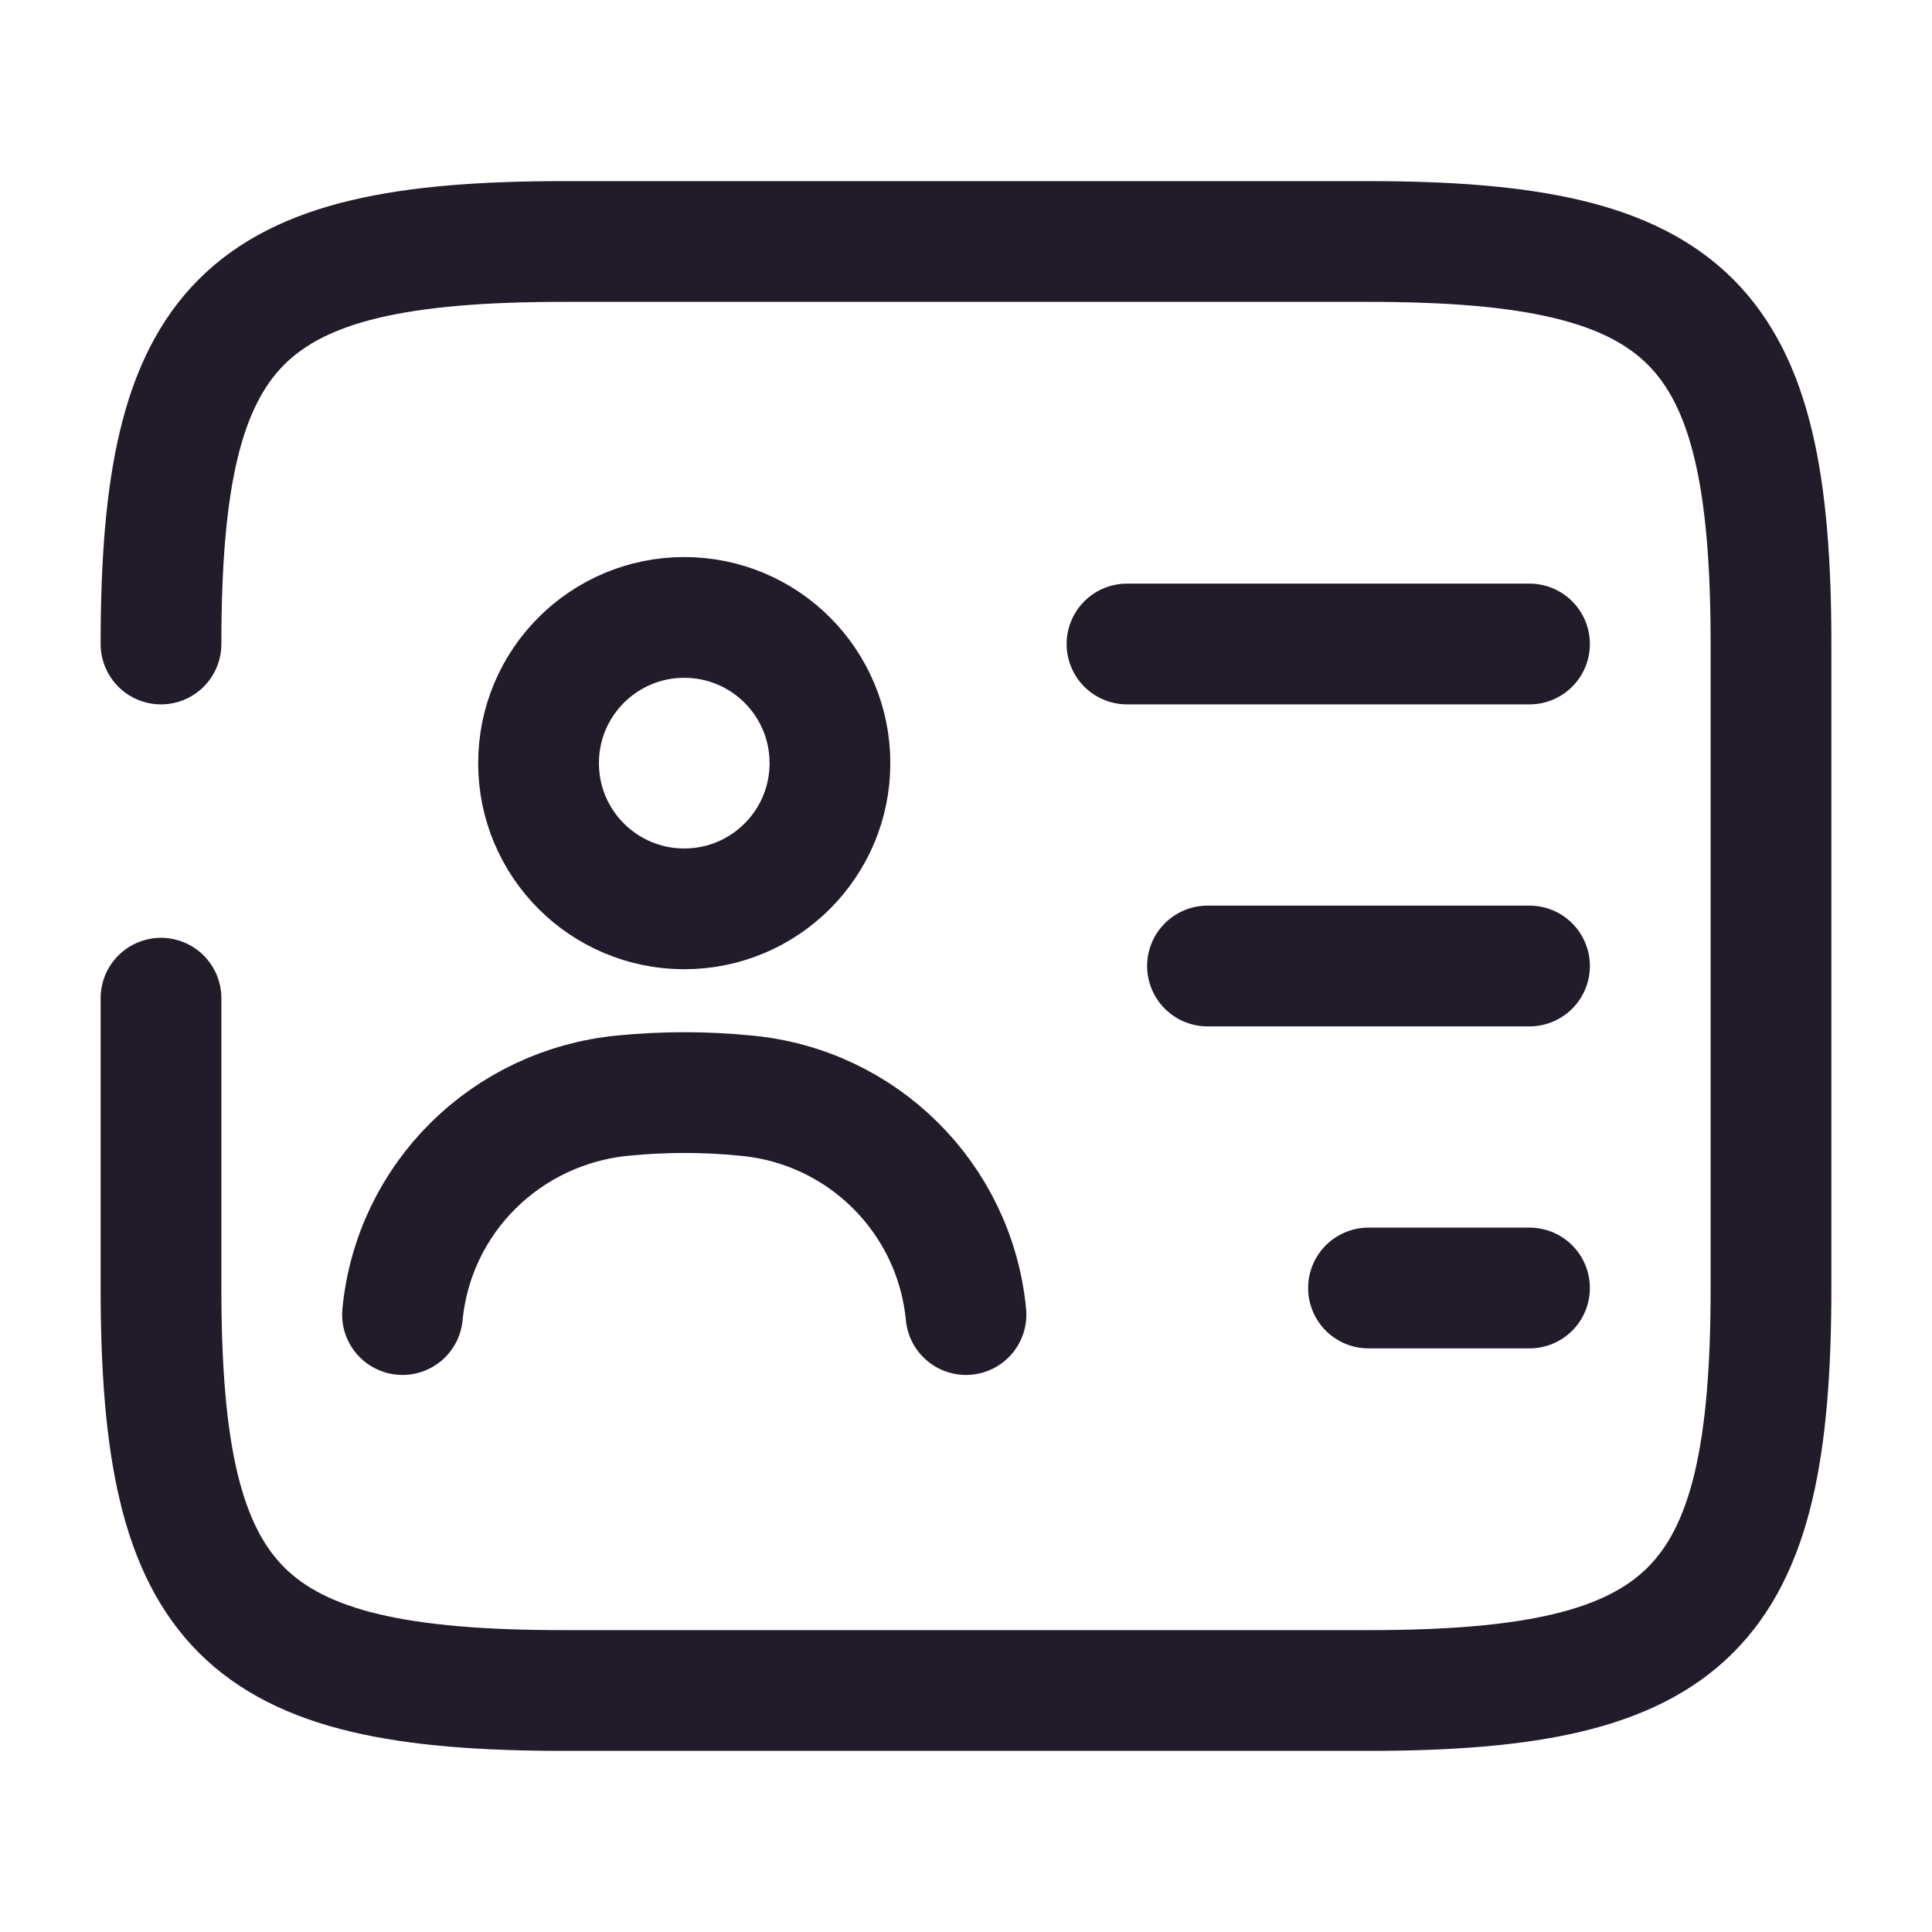 <svg width="24" height="24" viewBox="0 0 24 24" fill="none" xmlns="http://www.w3.org/2000/svg">
<path d="M2 8C2 4 3 3 7 3H17C21 3 22 4 22 8V16C22 20 21 21 17 21H7C3 21 2 20 2 16V12.4" stroke="#211B2A" stroke-width="1.5" stroke-linecap="round" stroke-linejoin="round"/>
<path d="M14 8H19" stroke="#211B2A" stroke-width="1.5" stroke-linecap="round" stroke-linejoin="round"/>
<path d="M15 12H19" stroke="#211B2A" stroke-width="1.5" stroke-linecap="round" stroke-linejoin="round"/>
<path d="M17 16H19" stroke="#211B2A" stroke-width="1.5" stroke-linecap="round" stroke-linejoin="round"/>
<path d="M8.5 11.29C9.5 11.29 10.31 10.48 10.31 9.48C10.31 8.48 9.5 7.67 8.5 7.67C7.5 7.67 6.69 8.48 6.69 9.48C6.69 10.48 7.5 11.29 8.5 11.29Z" stroke="#211B2A" stroke-width="1.5" stroke-linecap="round" stroke-linejoin="round"/>
<path d="M12 16.33C11.86 14.88 10.71 13.74 9.26 13.61C8.76 13.56 8.25 13.56 7.74 13.61C6.29 13.75 5.14 14.88 5 16.33" stroke="#211B2A" stroke-width="1.5" stroke-linecap="round" stroke-linejoin="round"/>
</svg>
